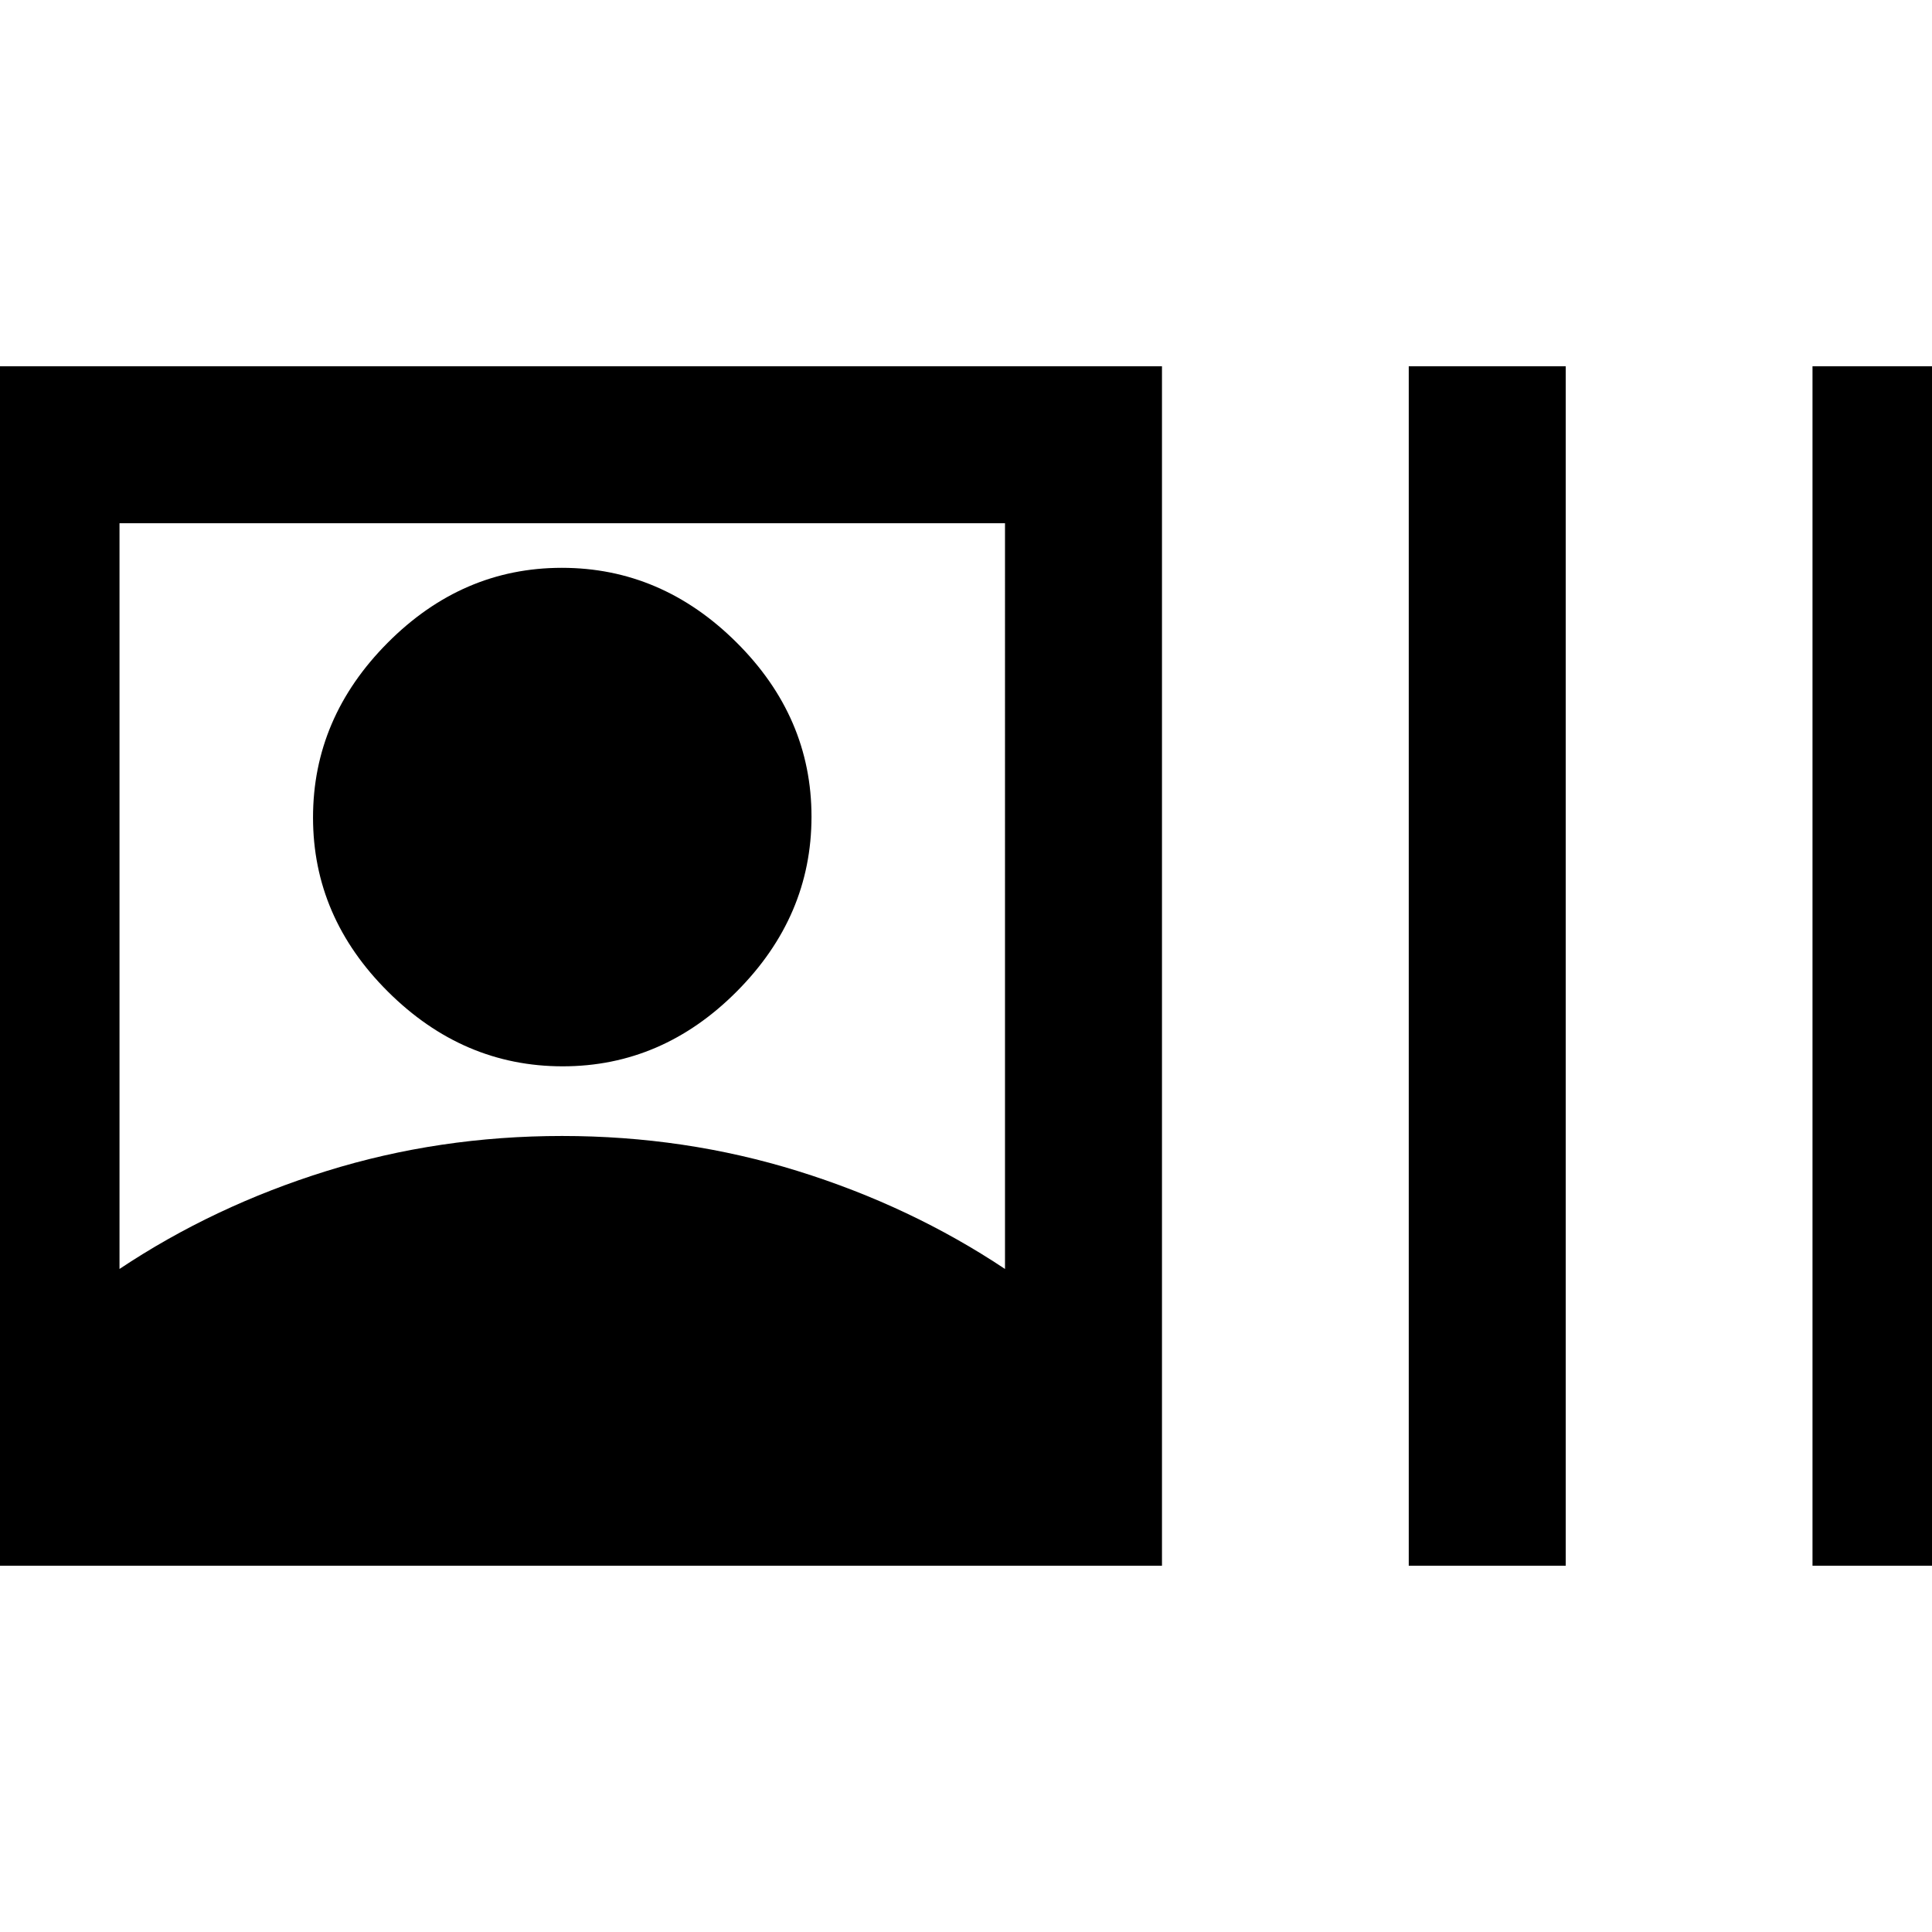 <svg xmlns="http://www.w3.org/2000/svg" height="20" viewBox="0 -960 960 960" width="20"><path d="M-18.61-182v-596h595.99v596H-18.61Zm77.99-147.46q46.86-31.23 102.84-48.65 55.98-17.43 117.07-17.43 61.09 0 117.14 17.43 56.04 17.42 102.95 48.65V-700h-440v370.54ZM279.6-430.15q-49.52 0-86.79-37.06t-37.27-86.58q0-49.52 37.06-86.79 37.05-37.27 86.57-37.27 49.52 0 86.79 37.06t37.27 86.58q0 49.52-37.06 86.79-37.05 37.27-86.57 37.27ZM700-182v-596h78v596h-78Zm200.62 0v-596h77.99v596h-77.99Z"/></svg>